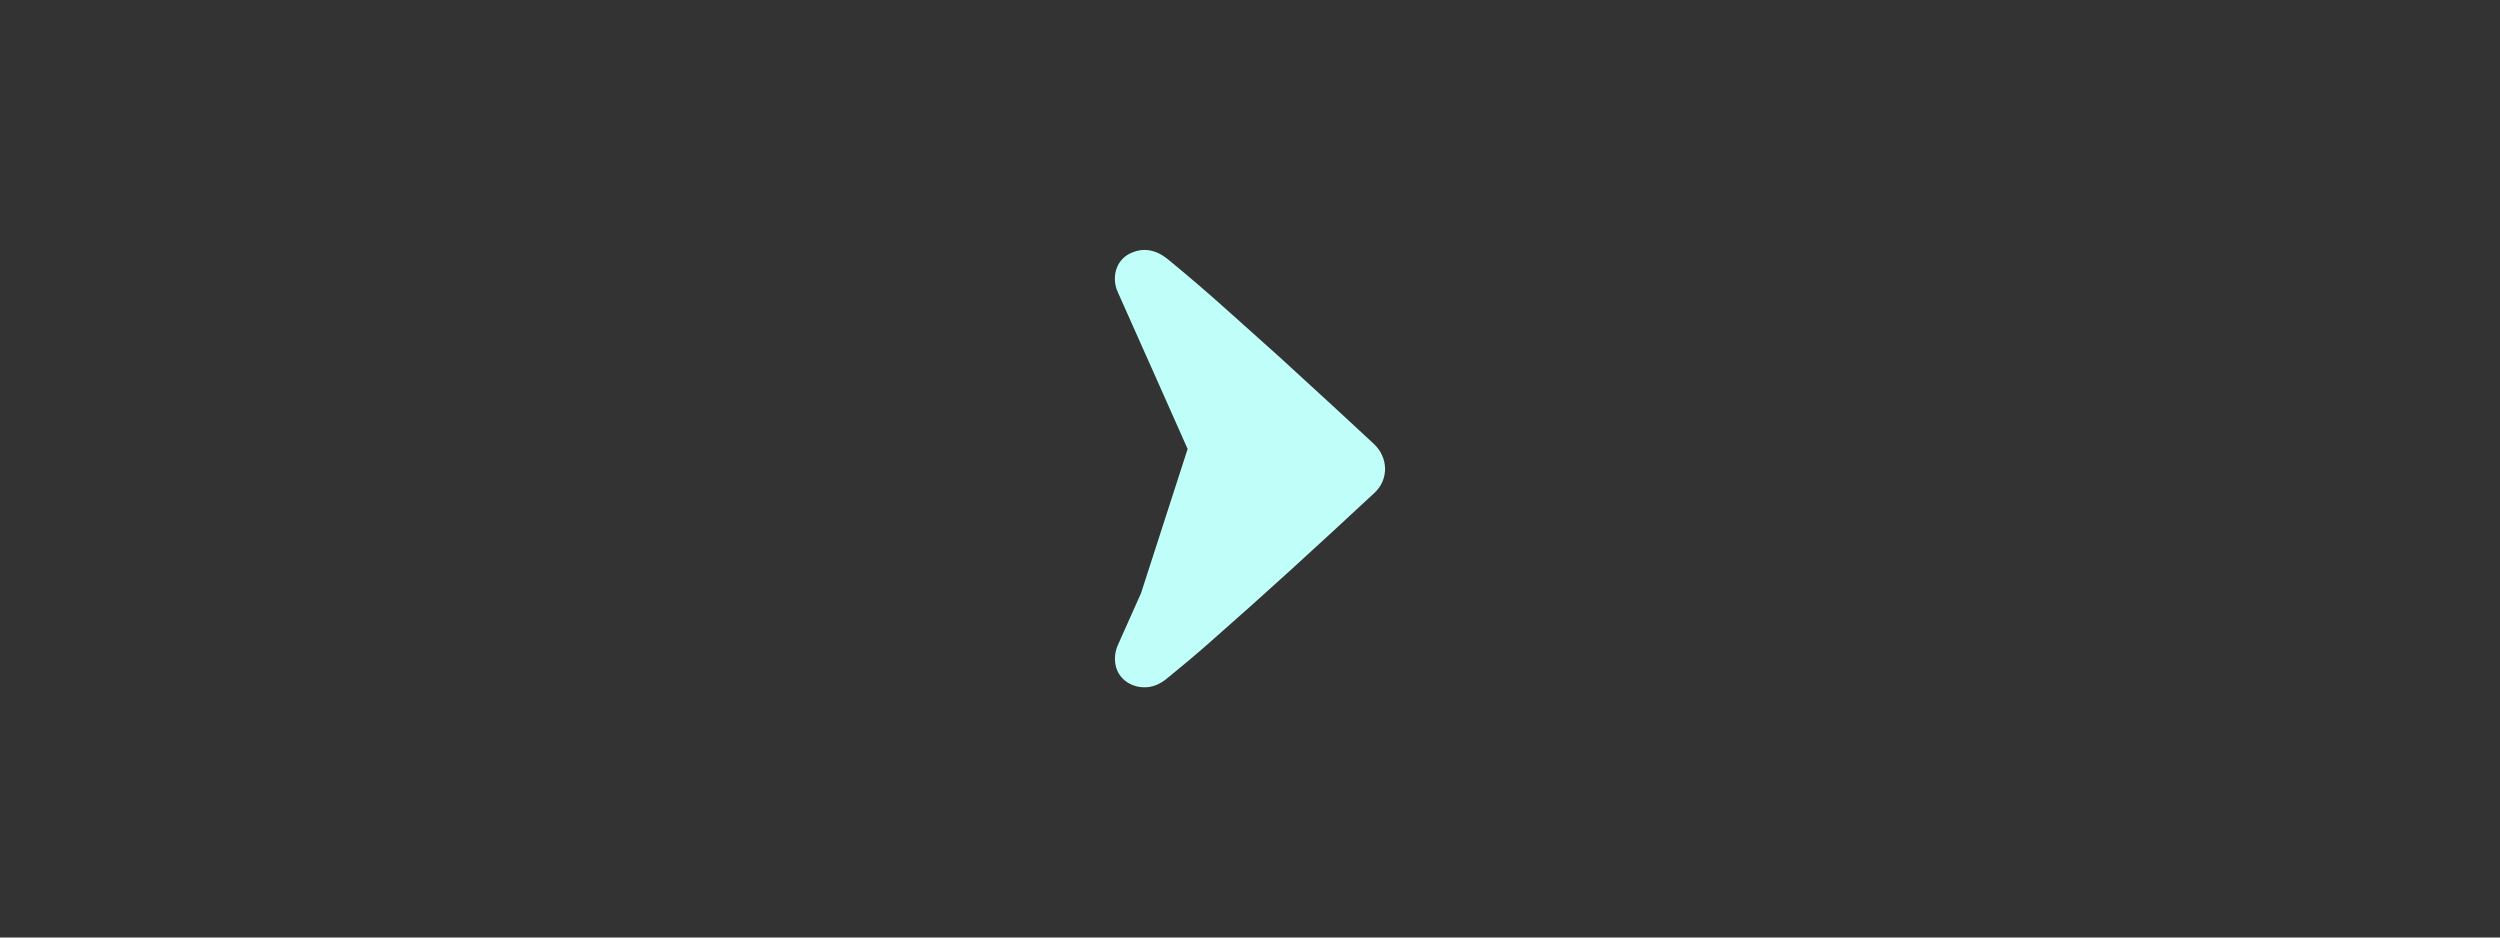 <?xml version="1.0" encoding="utf-8"?>
<!-- Generator: Adobe Illustrator 27.9.0, SVG Export Plug-In . SVG Version: 6.00 Build 0)  -->
<svg version="1.1" id="圖層_1" xmlns="http://www.w3.org/2000/svg" xmlns:xlink="http://www.w3.org/1999/xlink" x="0px" y="0px"
	 viewBox="0 0 1920 720" style="enable-background:new 0 0 1920 720;" xml:space="preserve">
<rect x="0" y="0" width="1920" height="720" fill="#333333" stroke="none"/>
<style type="text/css">
	.st0{fill:#C0FFF9;}
</style>
<path class="st0" d="M1055,340.8c-10.4-9.6-20.8-19.2-31.1-28.8L983,274.5l-41.3-37c-14.5-13-29.3-25.7-44.3-38
	c-2.7-2.2-5.2-3.8-7.6-5c-7.4-3.5-14.8-3.4-22.2,0.3c-11.1,5.6-13.9,18.9-9.2,29.4c9.8,22,19.7,44.1,29.6,66.4l24.1,54.2
	l-35.8,110.8c-5.9,13.1-11.7,26.3-17.6,39.4c-2.2,4.9-2.9,9.9-2.1,14.9c2.2,14.5,18.4,21.5,31.4,16.2c2.7-1.1,5.7-2.9,8.8-5.5
	c11.1-9,21.8-18,32-27c42.9-37.6,84.9-76.1,126.7-115C1066.7,368.3,1066.4,351.4,1055,340.8z"/>
</svg>
